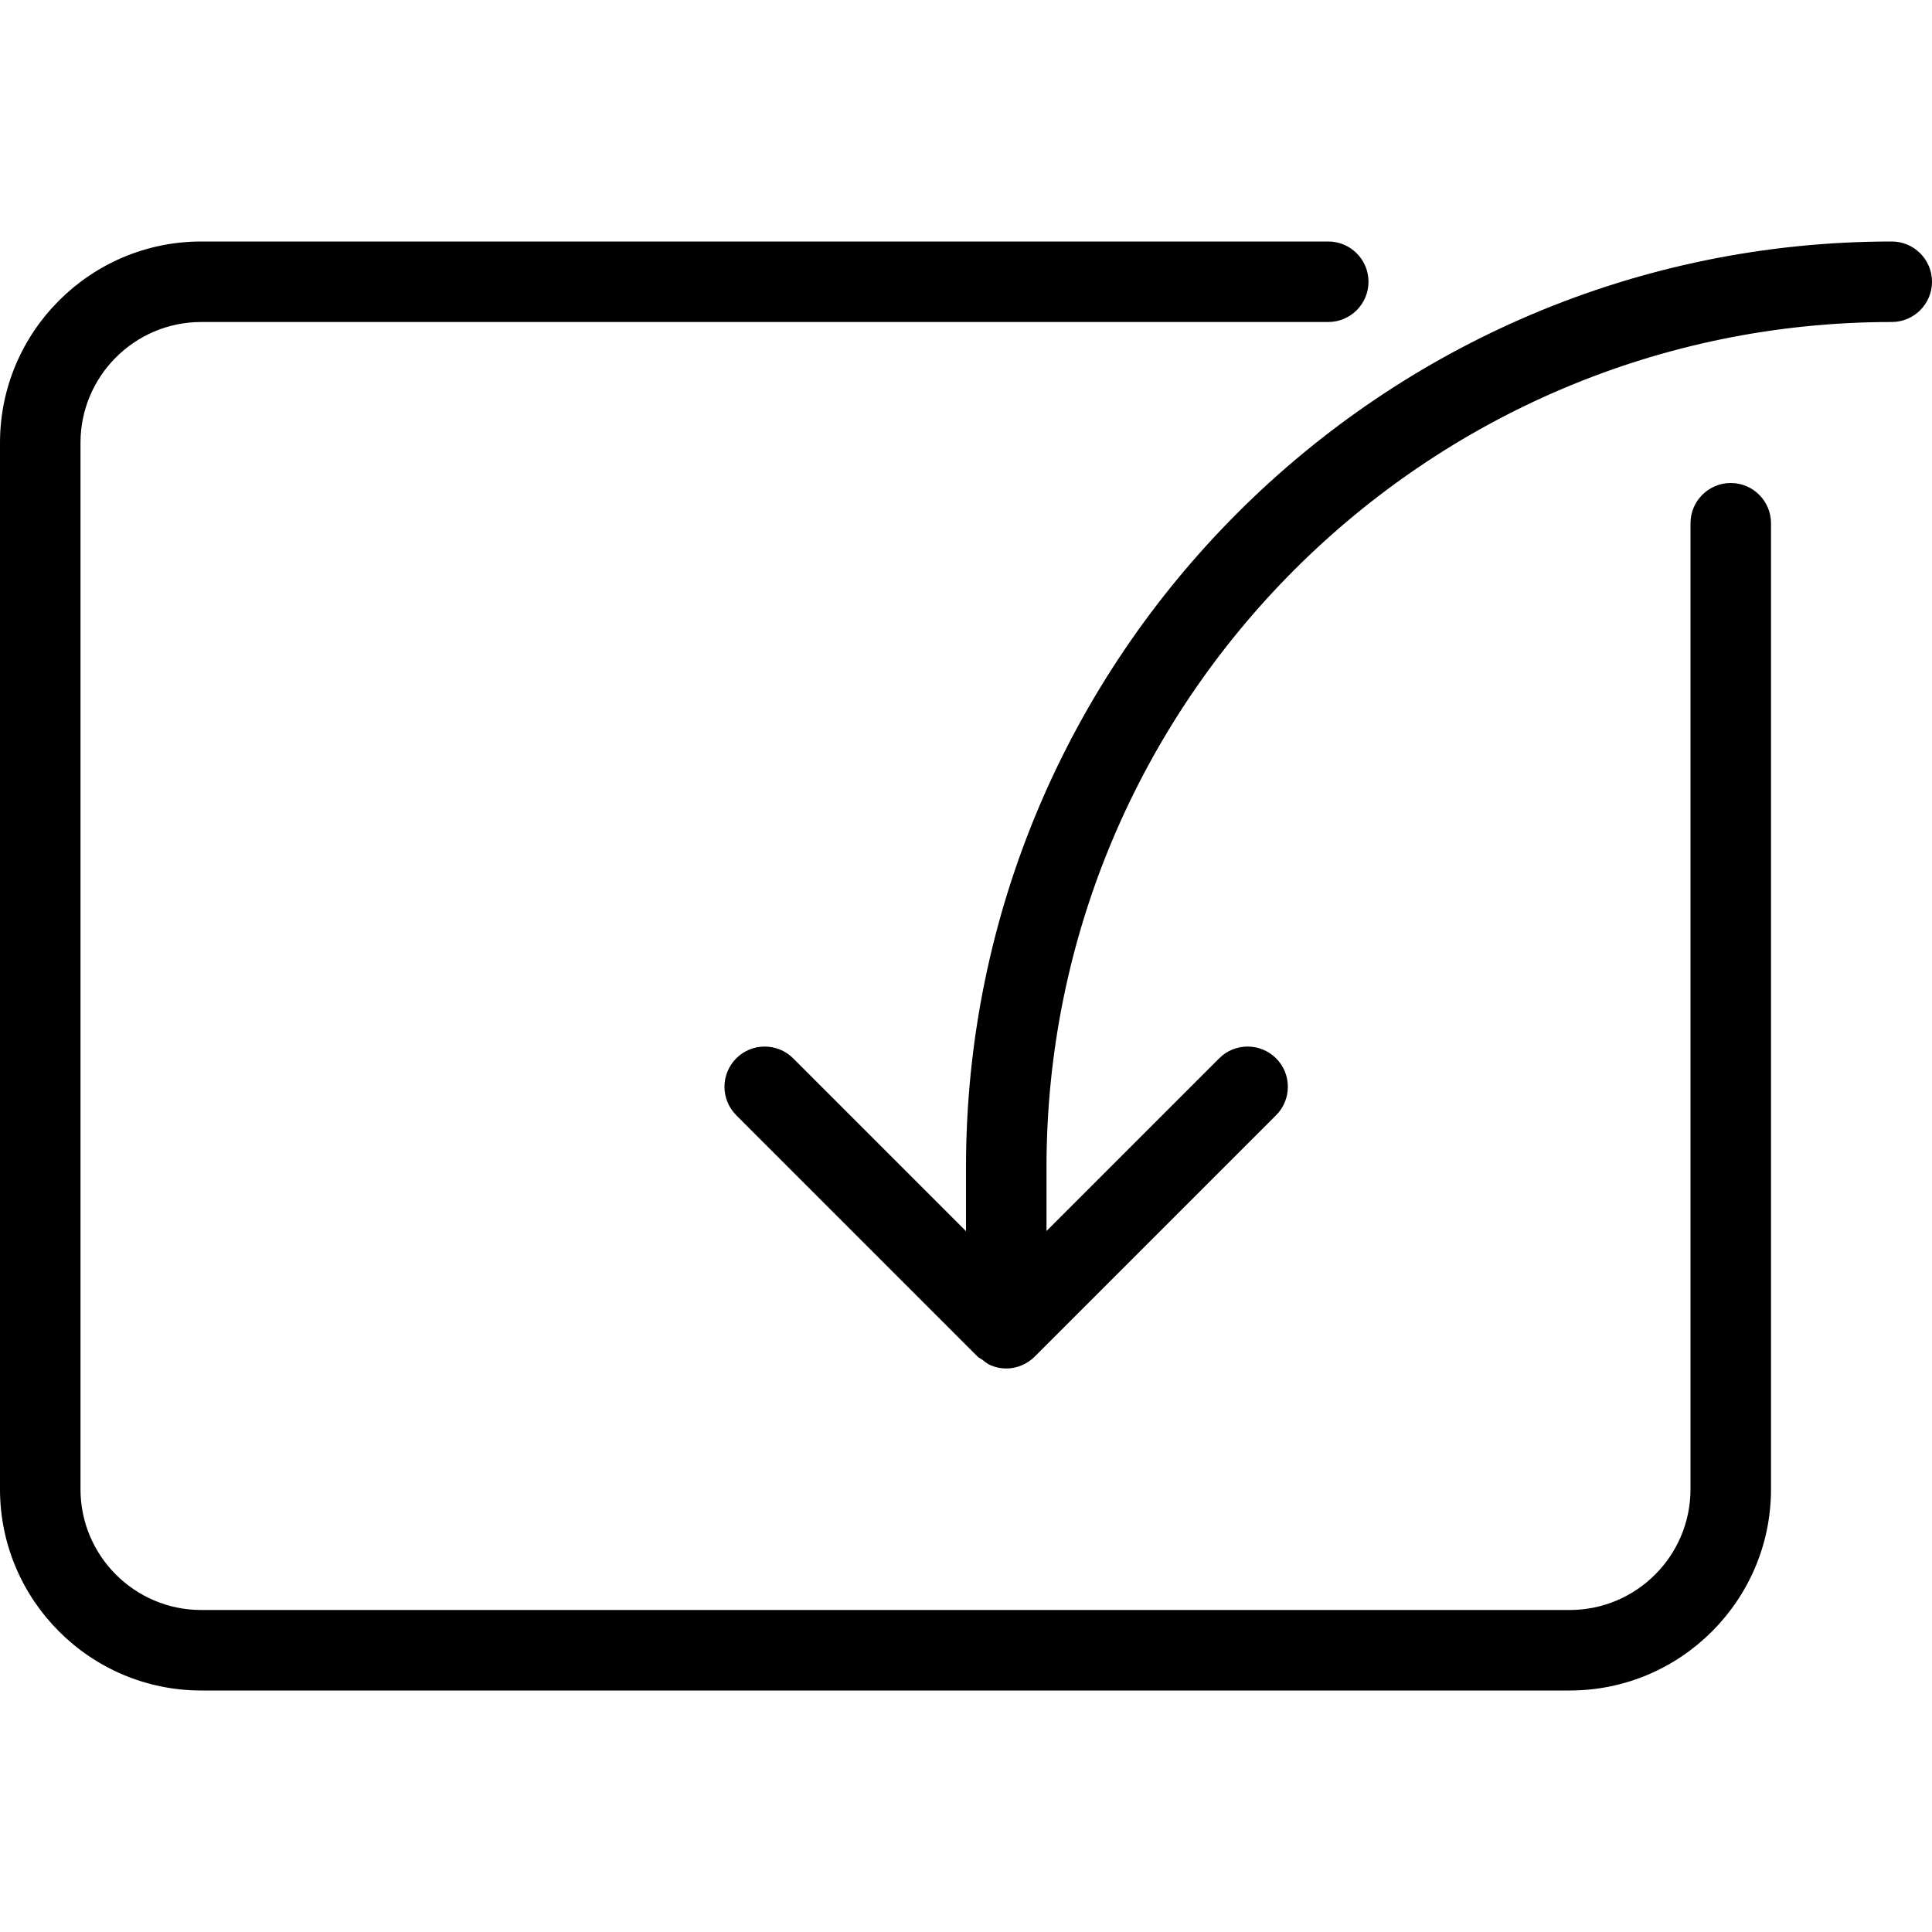 <?xml version="1.0" encoding="iso-8859-1"?>
<!-- Generator: Adobe Illustrator 19.0.0, SVG Export Plug-In . SVG Version: 6.00 Build 0)  -->
<svg version="1.1" id="Layer_1" xmlns="http://www.w3.org/2000/svg" xmlns:xlink="http://www.w3.org/1999/xlink" x="0px" y="0px"
	 viewBox="0 0 24 24" style="enable-background:new 0 0 24 24;" xml:space="preserve">
<g>
	<g>
		<path d="M21.5,6C21.224,6,21,6.224,21,6.5v12c0,0.827-0.673,1.5-1.5,1.5h-17C1.673,20,1,19.327,1,18.5v-13C1,4.673,1.673,4,2.5,4
			h14C16.776,4,17,3.776,17,3.5S16.776,3,16.5,3h-14C1.122,3,0,4.122,0,5.5v13C0,19.878,1.122,21,2.5,21h17
			c1.378,0,2.5-1.122,2.5-2.5v-12C22,6.224,21.776,6,21.5,6z M23.5,3C17.159,3,12,8.159,12,14.5v0.794l-2.147-2.147
			c-0.195-0.195-0.512-0.195-0.707,0s-0.195,0.512,0,0.707l3,3c0.017,0.016,0.038,0.023,0.056,0.037
			c0.034,0.026,0.067,0.054,0.107,0.07C12.37,16.987,12.435,17,12.5,17c0.065,0,0.13-0.013,0.191-0.039
			c0.062-0.026,0.118-0.064,0.165-0.111l2.996-2.996c0.195-0.195,0.195-0.512,0-0.707s-0.512-0.195-0.707,0L13,15.292V14.5
			C13,8.71,17.71,4,23.5,4C23.776,4,24,3.776,24,3.5S23.776,3,23.5,3z"/>
	</g>
</g>
</svg>
